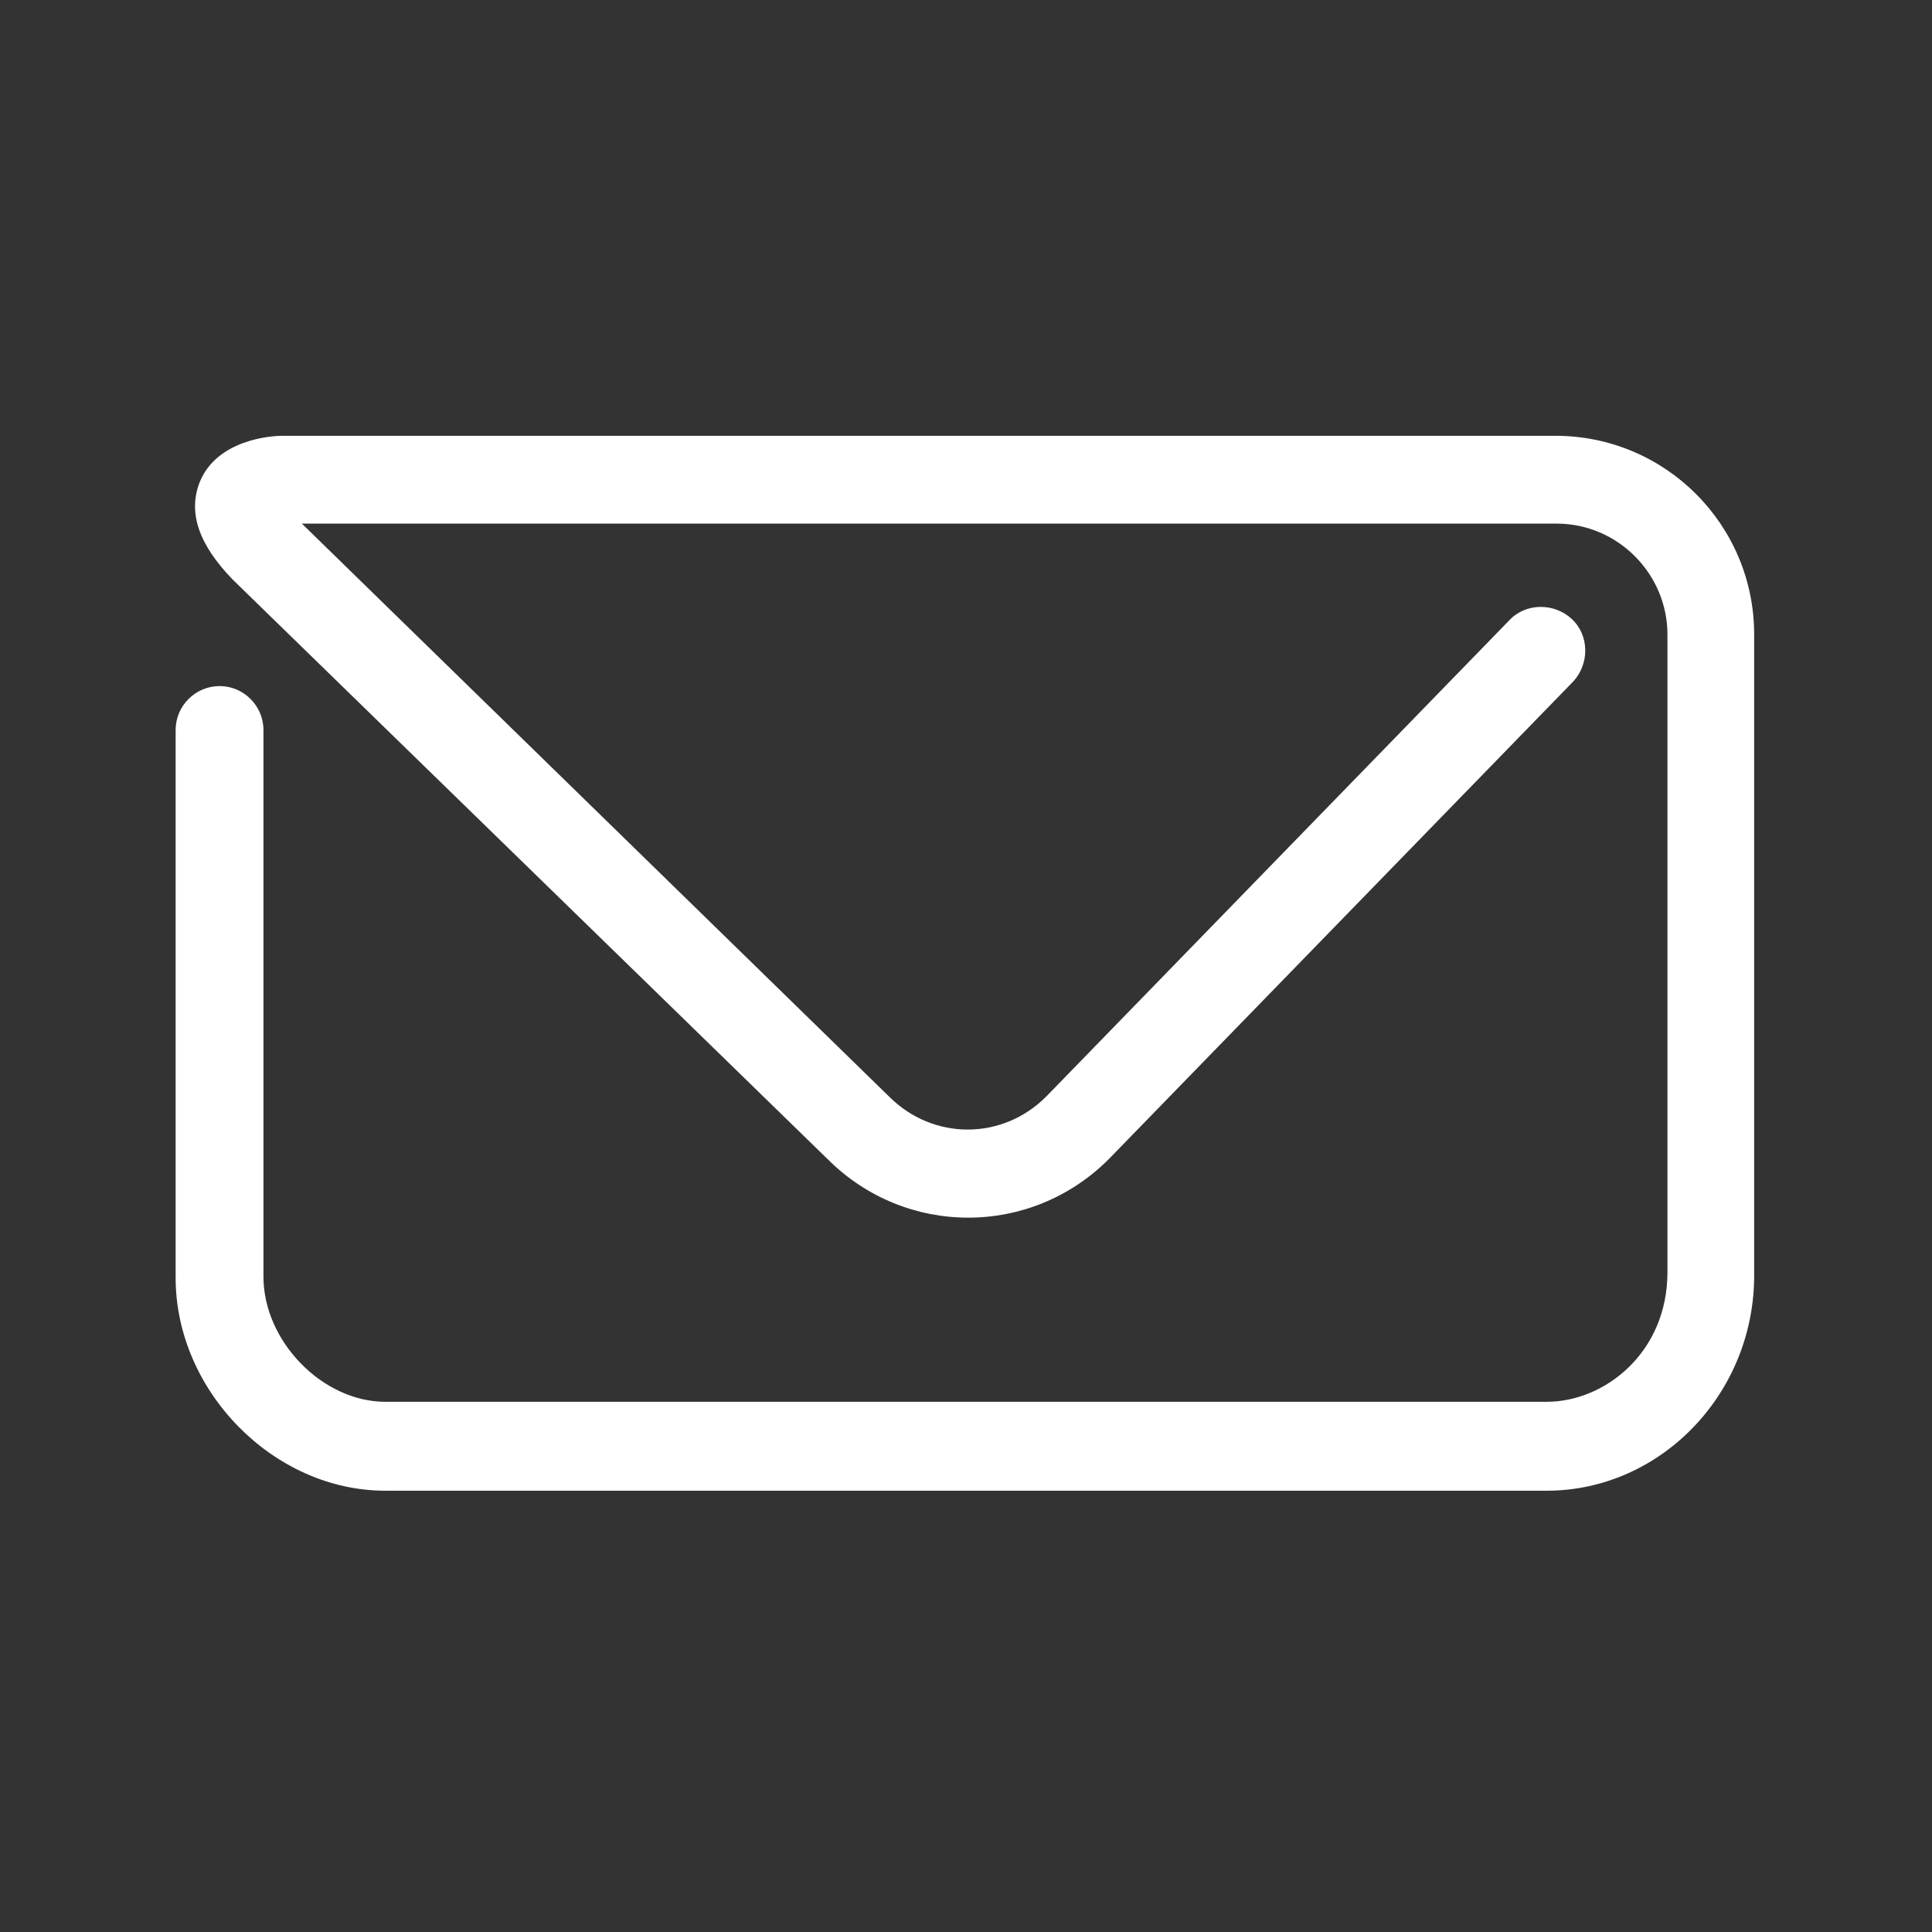 <?xml version="1.0" encoding="utf-8"?>
<!-- Generator: Adobe Illustrator 19.0.0, SVG Export Plug-In . SVG Version: 6.00 Build 0)  -->
<svg version="1.1" id="Layer_2" xmlns="http://www.w3.org/2000/svg" xmlns:xlink="http://www.w3.org/1999/xlink" x="0px" y="0px"
	 viewBox="0 0 176 176" enable-background="new 0 0 176 176" width="176" height="176" xml:space="preserve">
<rect x="0" y="0" width="176" height="176" fill="#333333" stroke="none"/>
<path id="XMLID_60_" fill="#ffffff" d="M140.9,135.8H35.1c-10.2,0-19.1-9.1-19.1-19.4V66.5c0-2.2,1.8-4,4-4s4,1.8,4,4v49.8
	c0,5.9,5.4,11.4,11.1,11.4h105.8c5.3,0,11-4.5,11-11.8V57.8c0-5.5-4.5-10.1-10.1-10.1H27.5L81,99.9c4,4,10.3,4,14.3,0l42.2-43.4
	c1.5-1.6,4.1-1.6,5.7-0.1c1.6,1.5,1.6,4.1,0.1,5.7L101,105.6c-7.1,7.1-18.5,7.1-25.6,0L21.2,52.8c-3.1-3.2-4.1-6.1-3-8.9
	c1.6-3.9,6.6-4.2,7.5-4.2l116,0c10,0,18.1,8.1,18.1,18.1V116C159.9,126.9,151.3,135.8,140.9,135.8z"/>
</svg>
